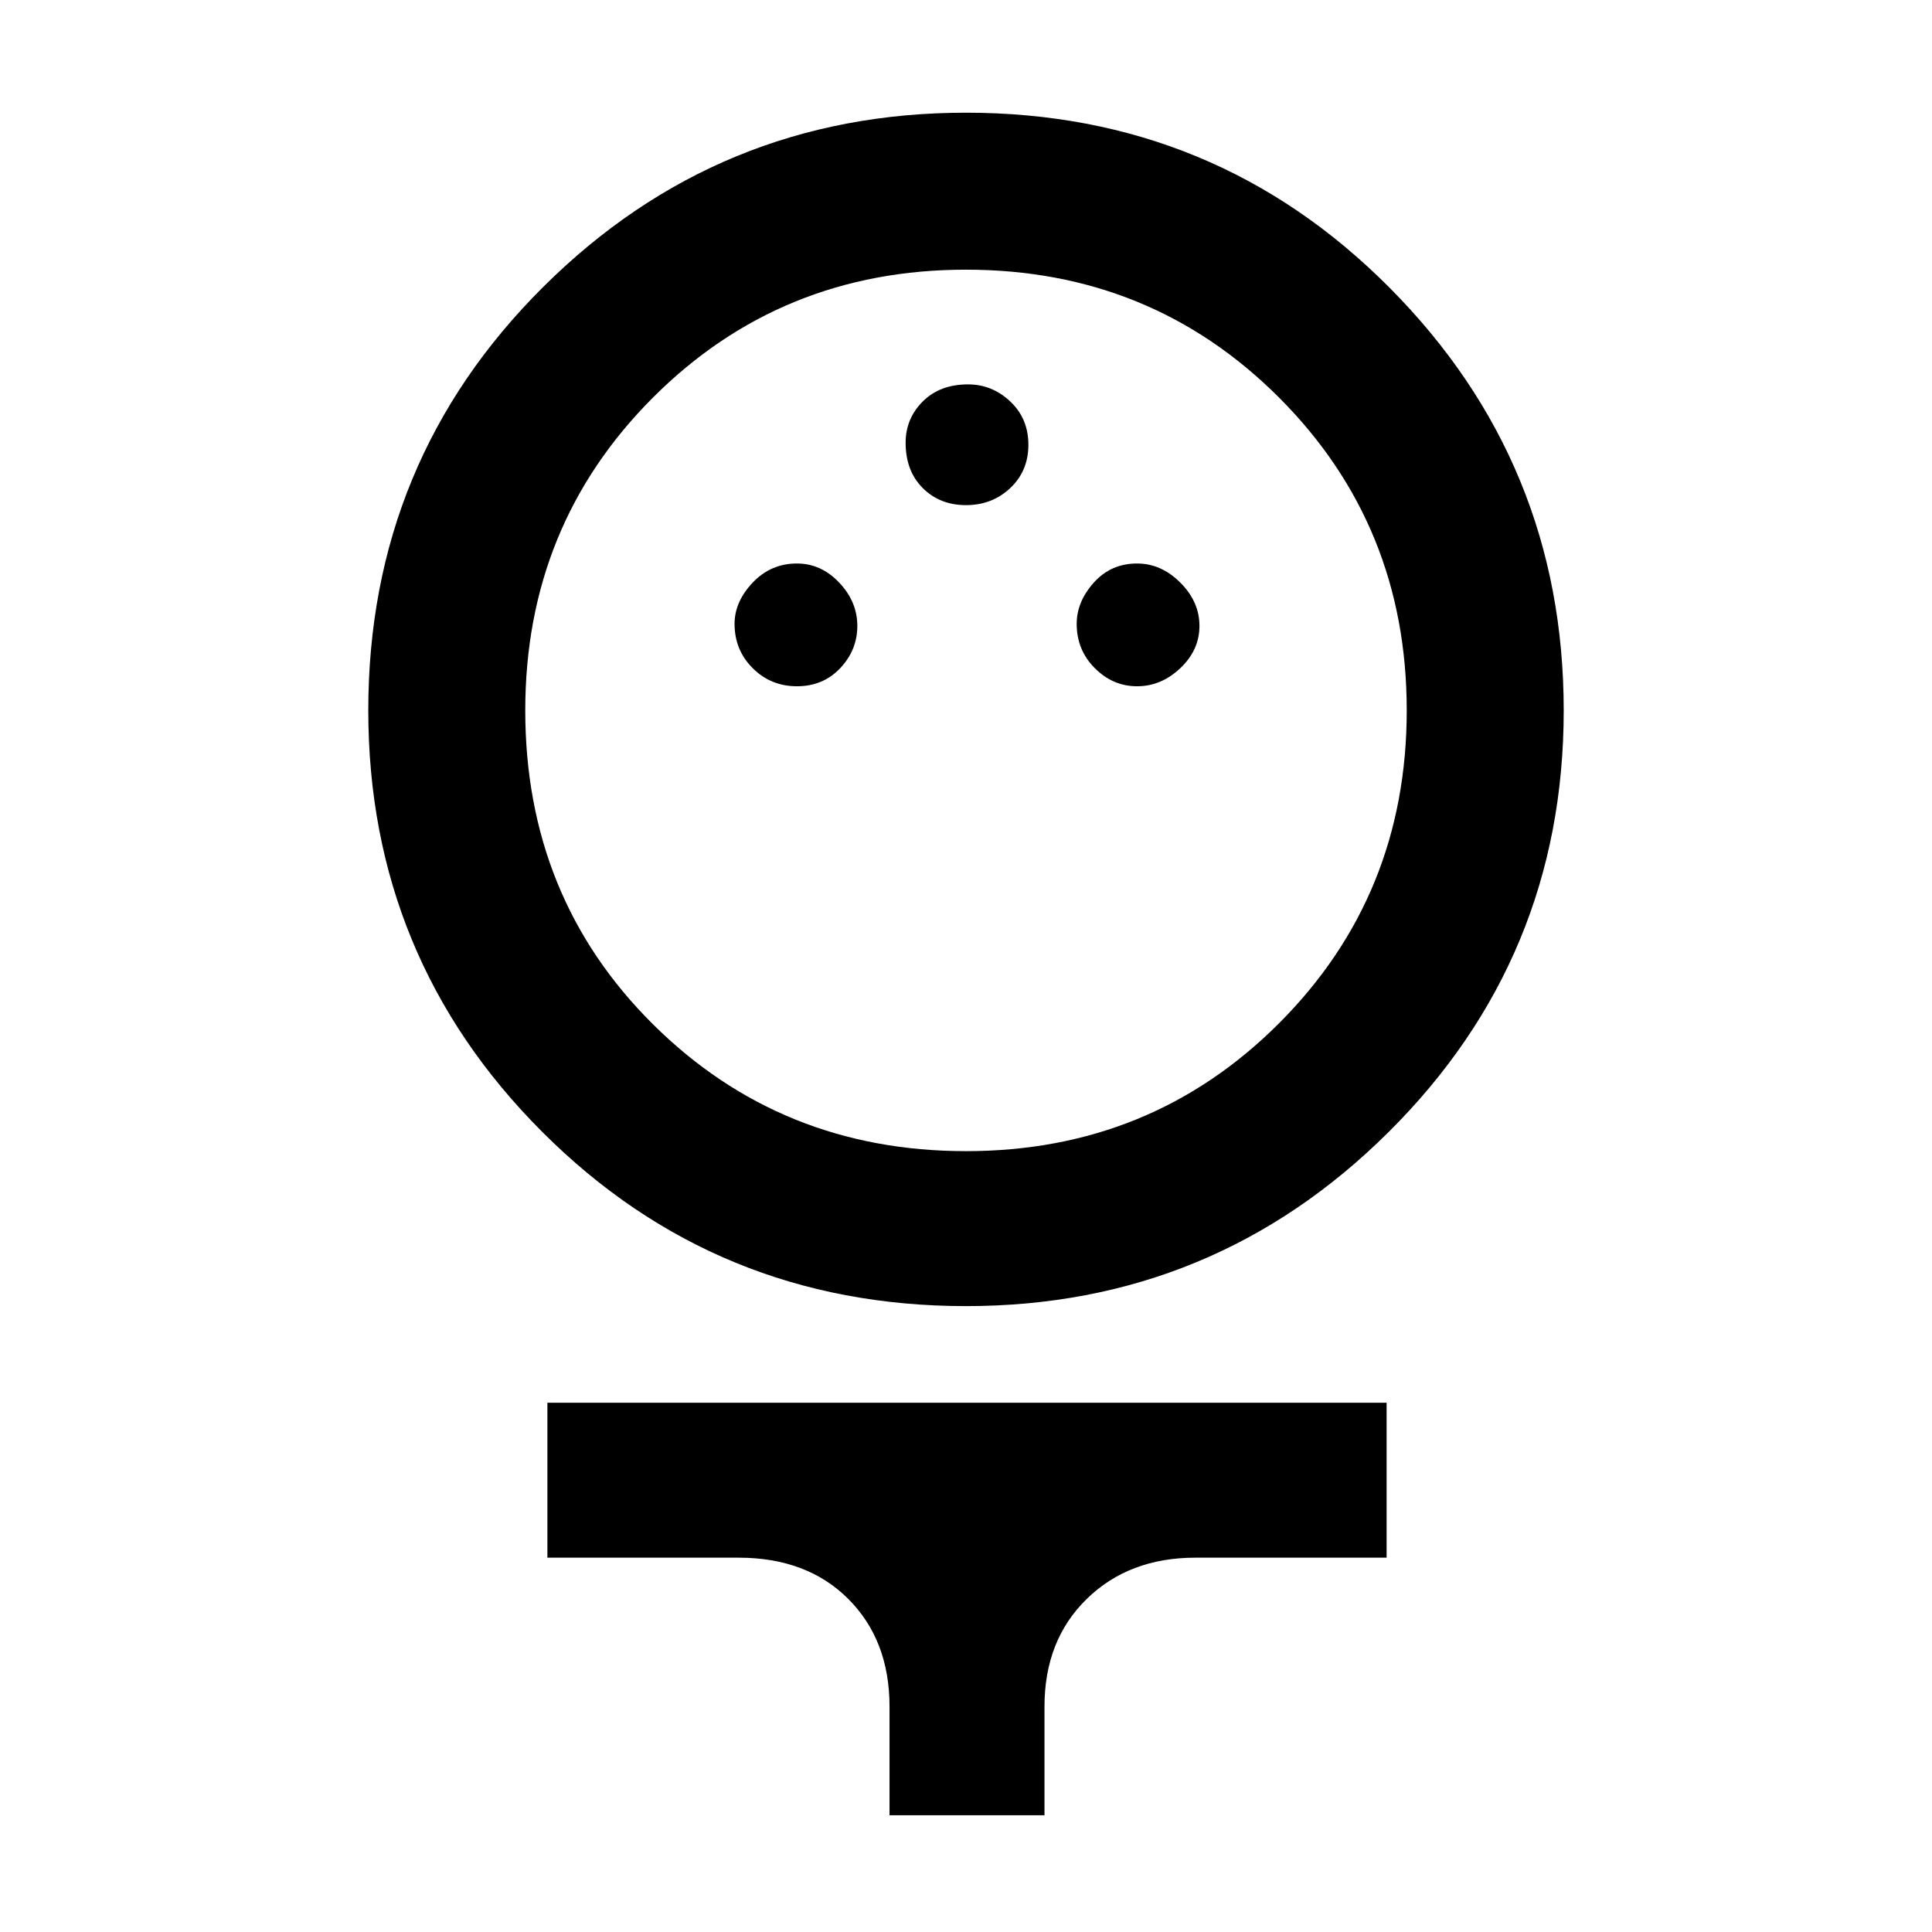 <svg xmlns="http://www.w3.org/2000/svg" height="48" width="48"><path d="M24 32.45q-6.2 0-10.525-4.325T9.15 17.65q0-6.2 4.35-10.525T24 2.8q6.2 0 10.525 4.35t4.325 10.5q0 6.15-4.35 10.475Q30.15 32.45 24 32.45Zm0-3.85q4.6 0 7.775-3.175 3.175-3.175 3.175-7.775 0-4.6-3.175-7.775Q28.6 6.7 24 6.7q-4.6 0-7.775 3.175-3.175 3.175-3.175 7.775 0 4.65 3.175 7.8Q19.4 28.6 24 28.6Zm-4.2-11.55q.65 0 1.075-.45.425-.45.425-1.05 0-.6-.45-1.075T19.8 14q-.65 0-1.1.475-.45.475-.45 1.025 0 .65.45 1.1.45.45 1.1.45Zm8.45 0q.6 0 1.075-.45t.475-1.05q0-.6-.475-1.075T28.25 14q-.65 0-1.075.475-.425.475-.425 1.025 0 .65.45 1.1.45.45 1.05.45ZM24 12.55q.65 0 1.1-.425.45-.425.45-1.075 0-.65-.45-1.075-.45-.425-1.05-.425-.7 0-1.125.425Q22.5 10.4 22.5 11q0 .7.425 1.125.425.425 1.075.425ZM22.1 45.1v-2.7q0-1.65-1.025-2.675T18.35 38.7H13.6v-3.85h20.85v3.85H29.7q-1.65 0-2.7 1.025-1.05 1.025-1.05 2.675v2.7ZM24 17.65Z"/></svg>